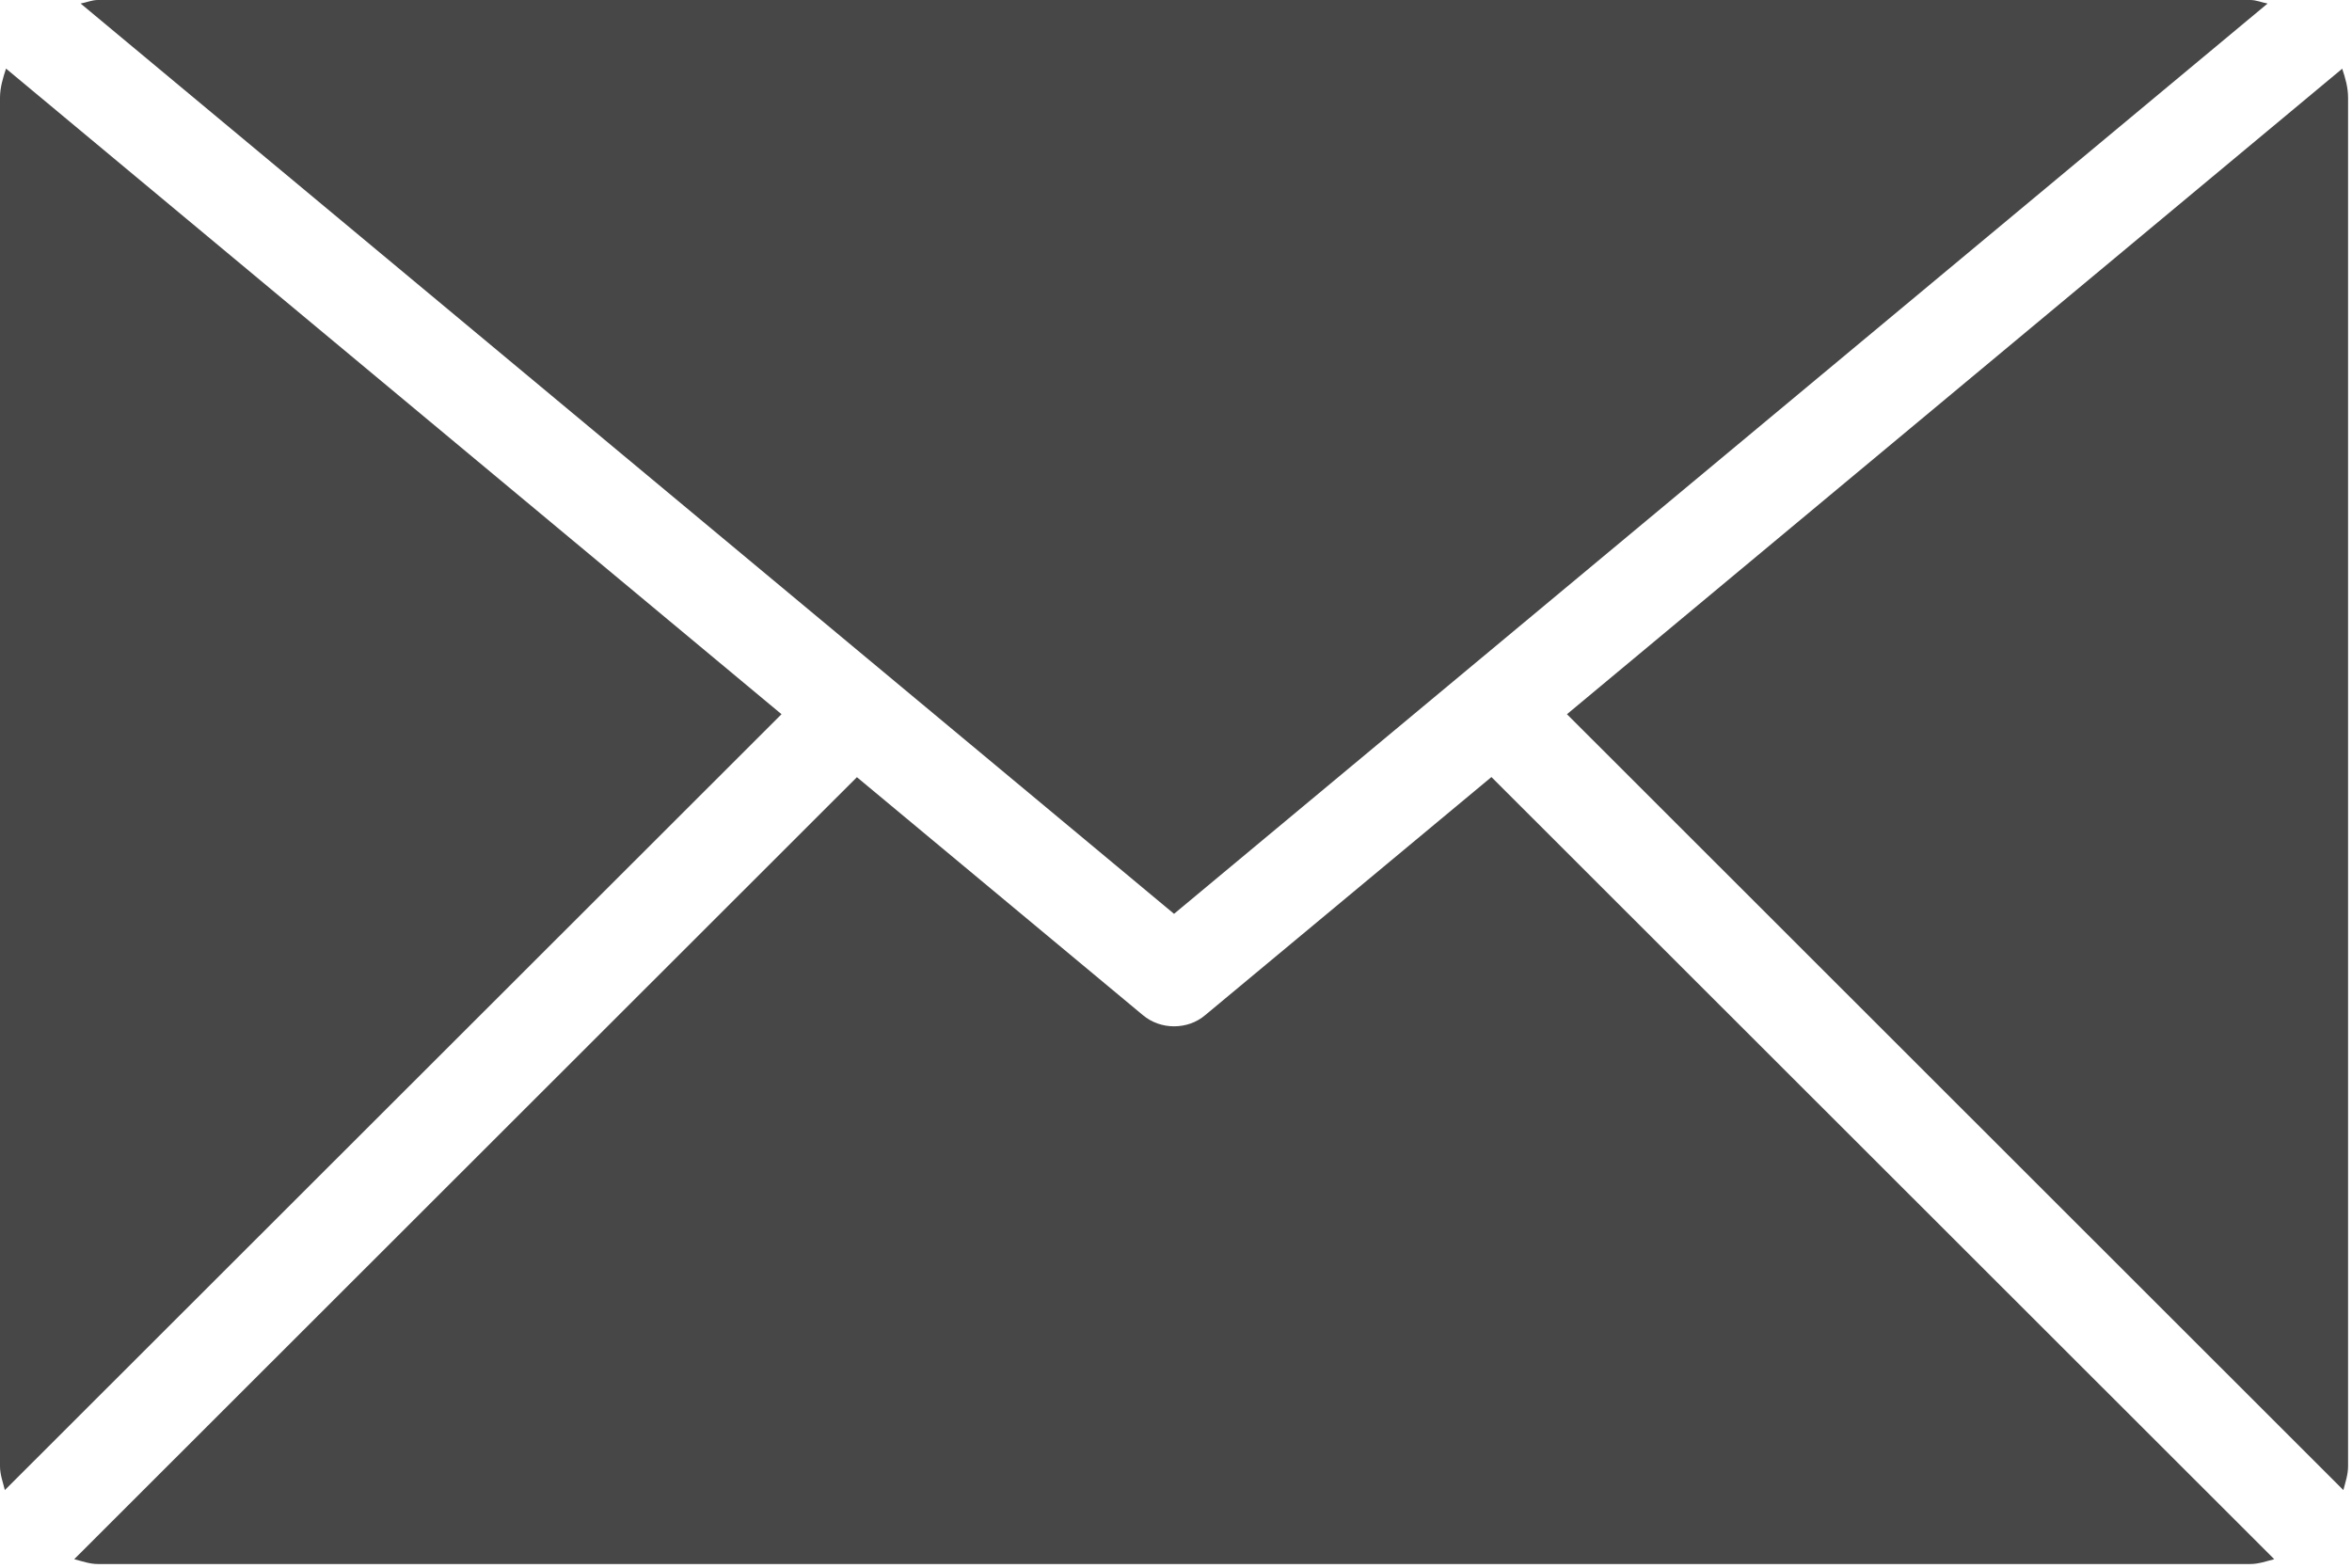 <?xml version="1.0" encoding="UTF-8"?>
<svg width="18px" height="12px" viewBox="0 0 18 12" version="1.1" xmlns="http://www.w3.org/2000/svg" xmlns:xlink="http://www.w3.org/1999/xlink">
    <!-- Generator: Sketch 43.1 (39012) - http://www.bohemiancoding.com/sketch -->
    <title>mail</title>
    <desc>Created with Sketch.</desc>
    <defs></defs>
    <g id="注册登录" stroke="none" stroke-width="1" fill="none" fill-rule="evenodd">
        <g id="首页" transform="translate(-1245, -776)" fill="#474747">
            <g id="联系方式" transform="translate(1229, 621)">
                <path d="M24.985,161.995 L16.617,155.027 C16.662,155.019 16.703,155 16.749,155 L33.221,155 C33.268,155 33.309,155.019 33.354,155.027 L24.985,161.995 Z M33.97,155.748 L33.97,166.223 C33.97,166.288 33.949,166.346 33.934,166.406 L27.992,160.467 L33.925,155.526 C33.949,155.597 33.97,155.67 33.97,155.748 Z M16.046,155.525 L21.981,160.467 L16.037,166.406 C16.023,166.346 16,166.289 16,166.223 L16,155.748 C16,155.669 16.023,155.597 16.046,155.525 Z M27.414,160.948 L33.405,166.935 C33.345,166.95 33.286,166.972 33.221,166.972 L16.749,166.972 C16.686,166.972 16.627,166.95 16.568,166.935 L22.558,160.949 L24.746,162.77 C24.815,162.828 24.9,162.856 24.985,162.856 C25.071,162.856 25.156,162.828 25.224,162.77 L27.414,160.948 Z" id="mail"></path>
            </g>
        </g>
    </g>
</svg>